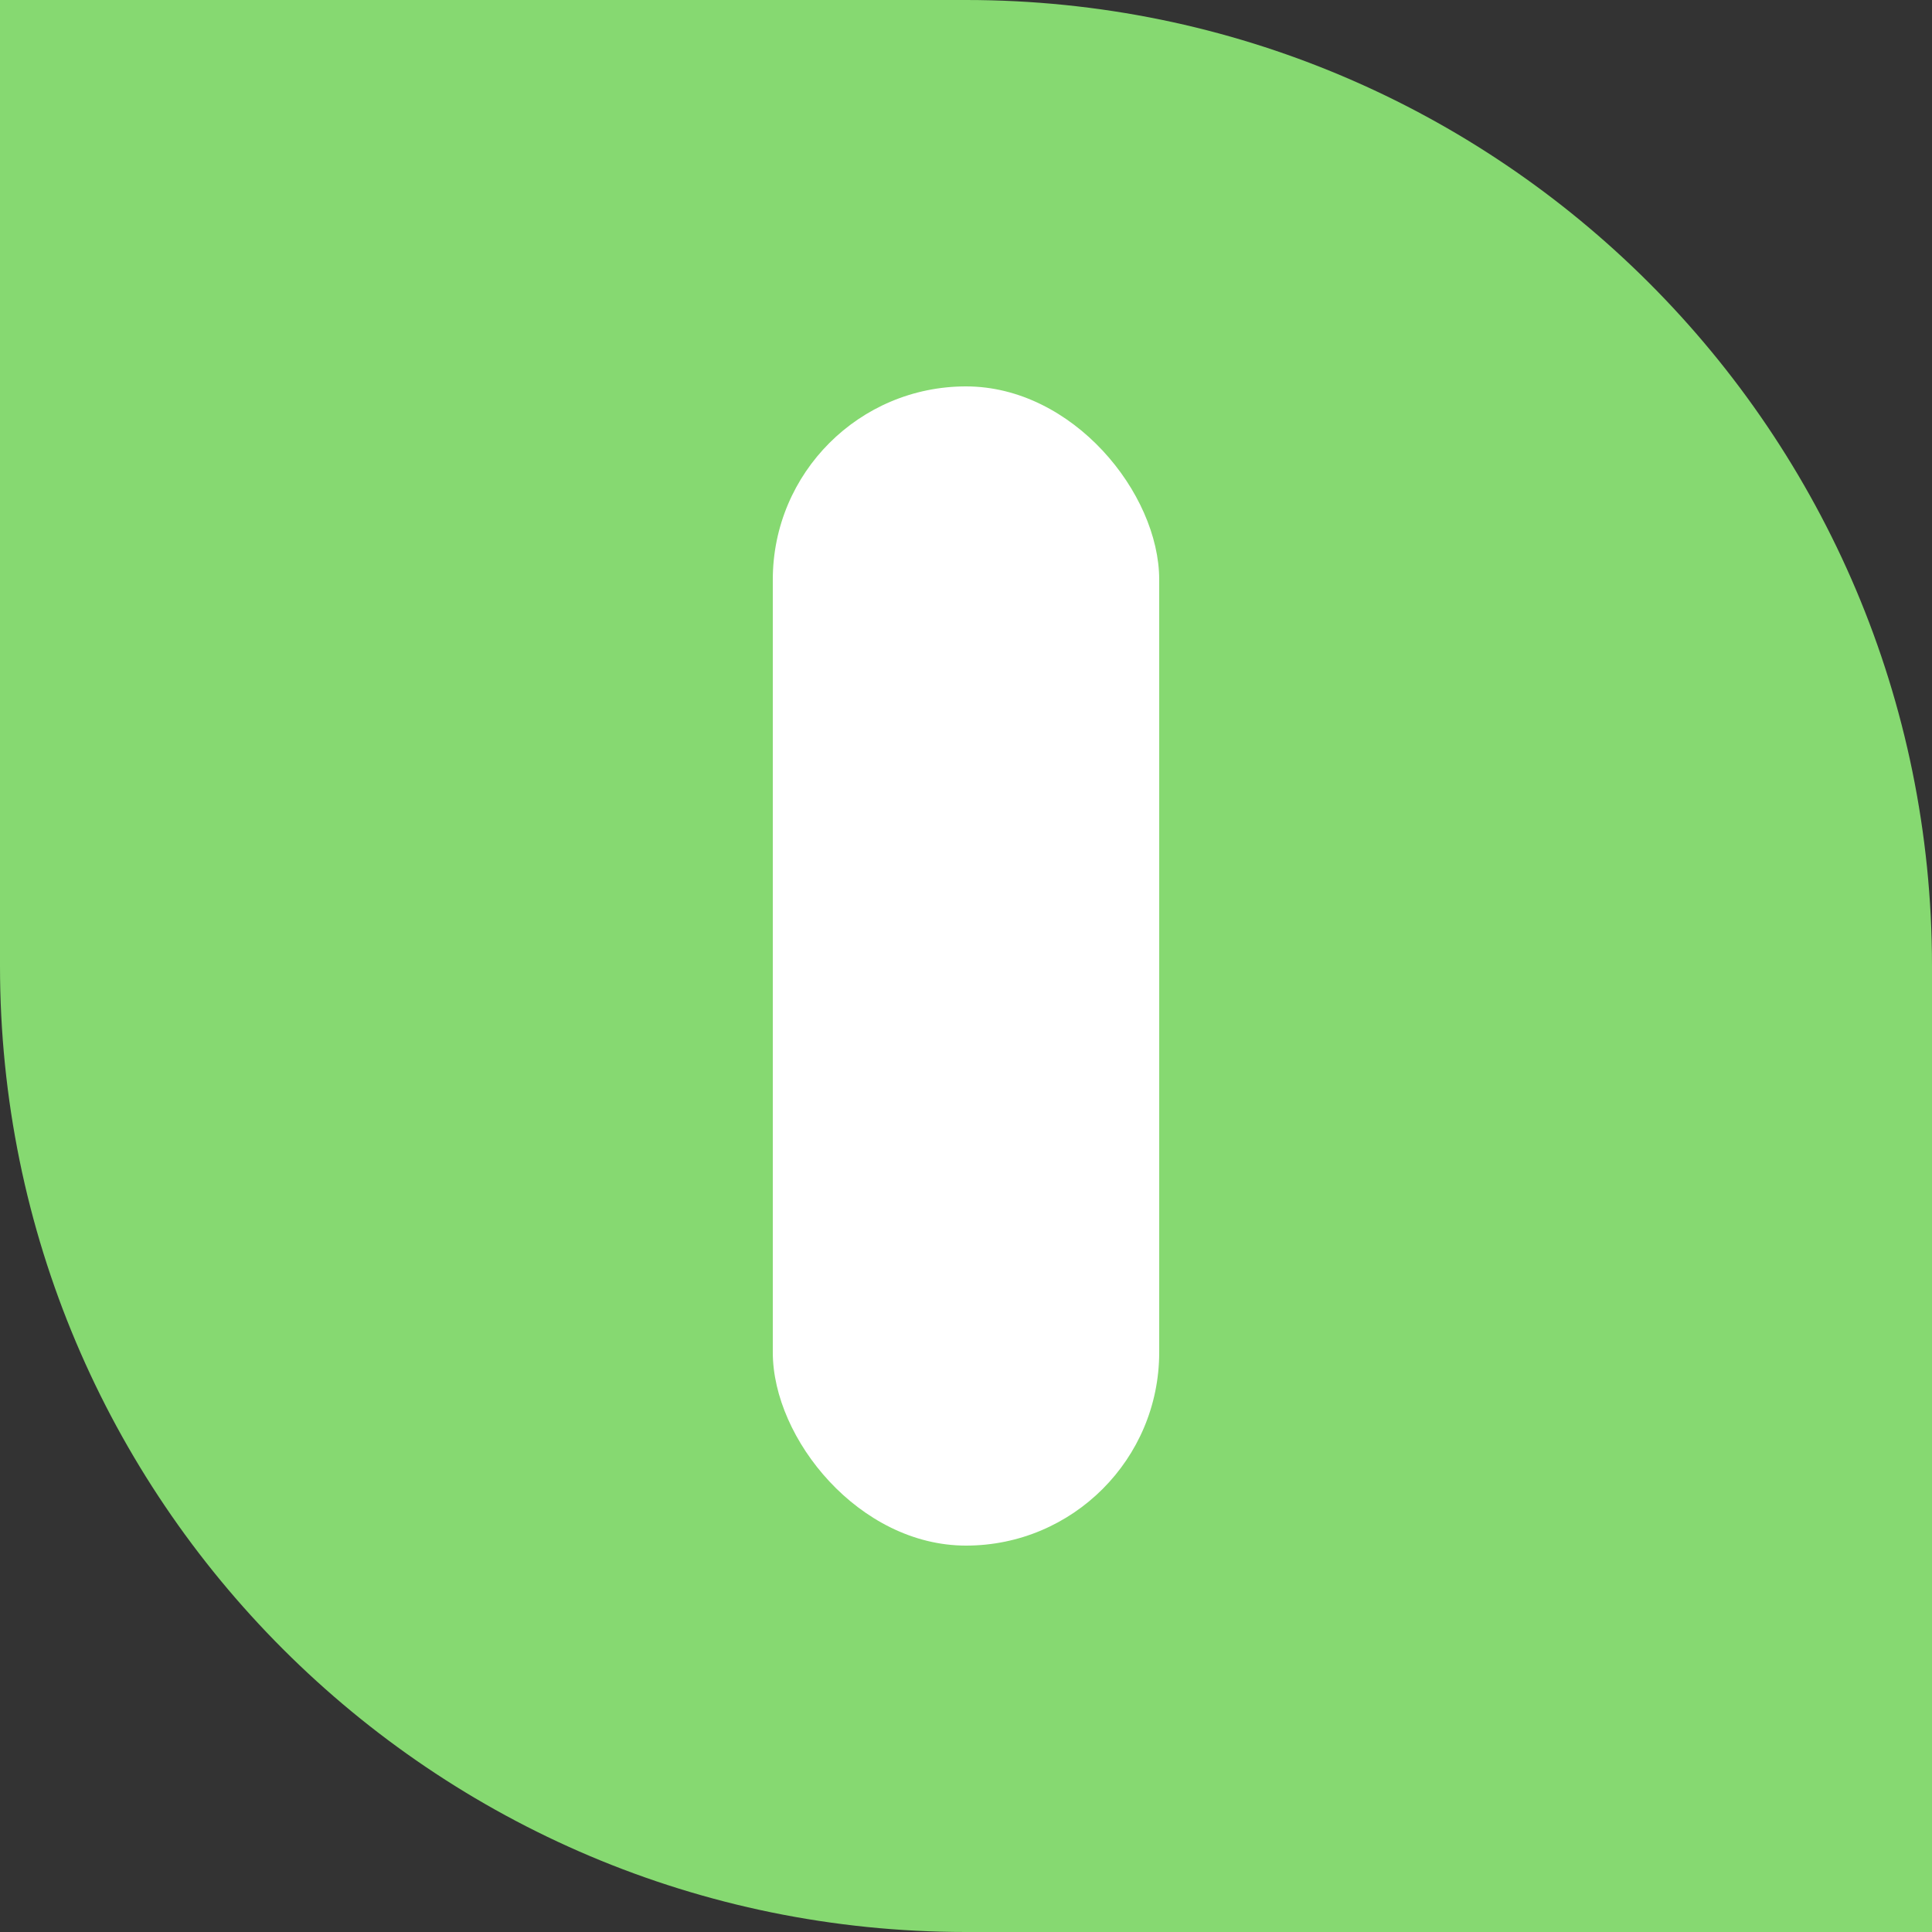 <svg width="20" height="20" viewBox="0 0 20 20" fill="none" xmlns="http://www.w3.org/2000/svg">
<rect x="0" y="0" width="20" height="20" fill="#333333" stroke="none"/>
<path d="M0 0H10C15.523 0 20 4.477 20 10V20H10C4.477 20 0 15.523 0 10V0Z" fill="#86D971"/>
<rect x="8" y="4" width="4" height="12" rx="2" fill="white"/>
</svg>
